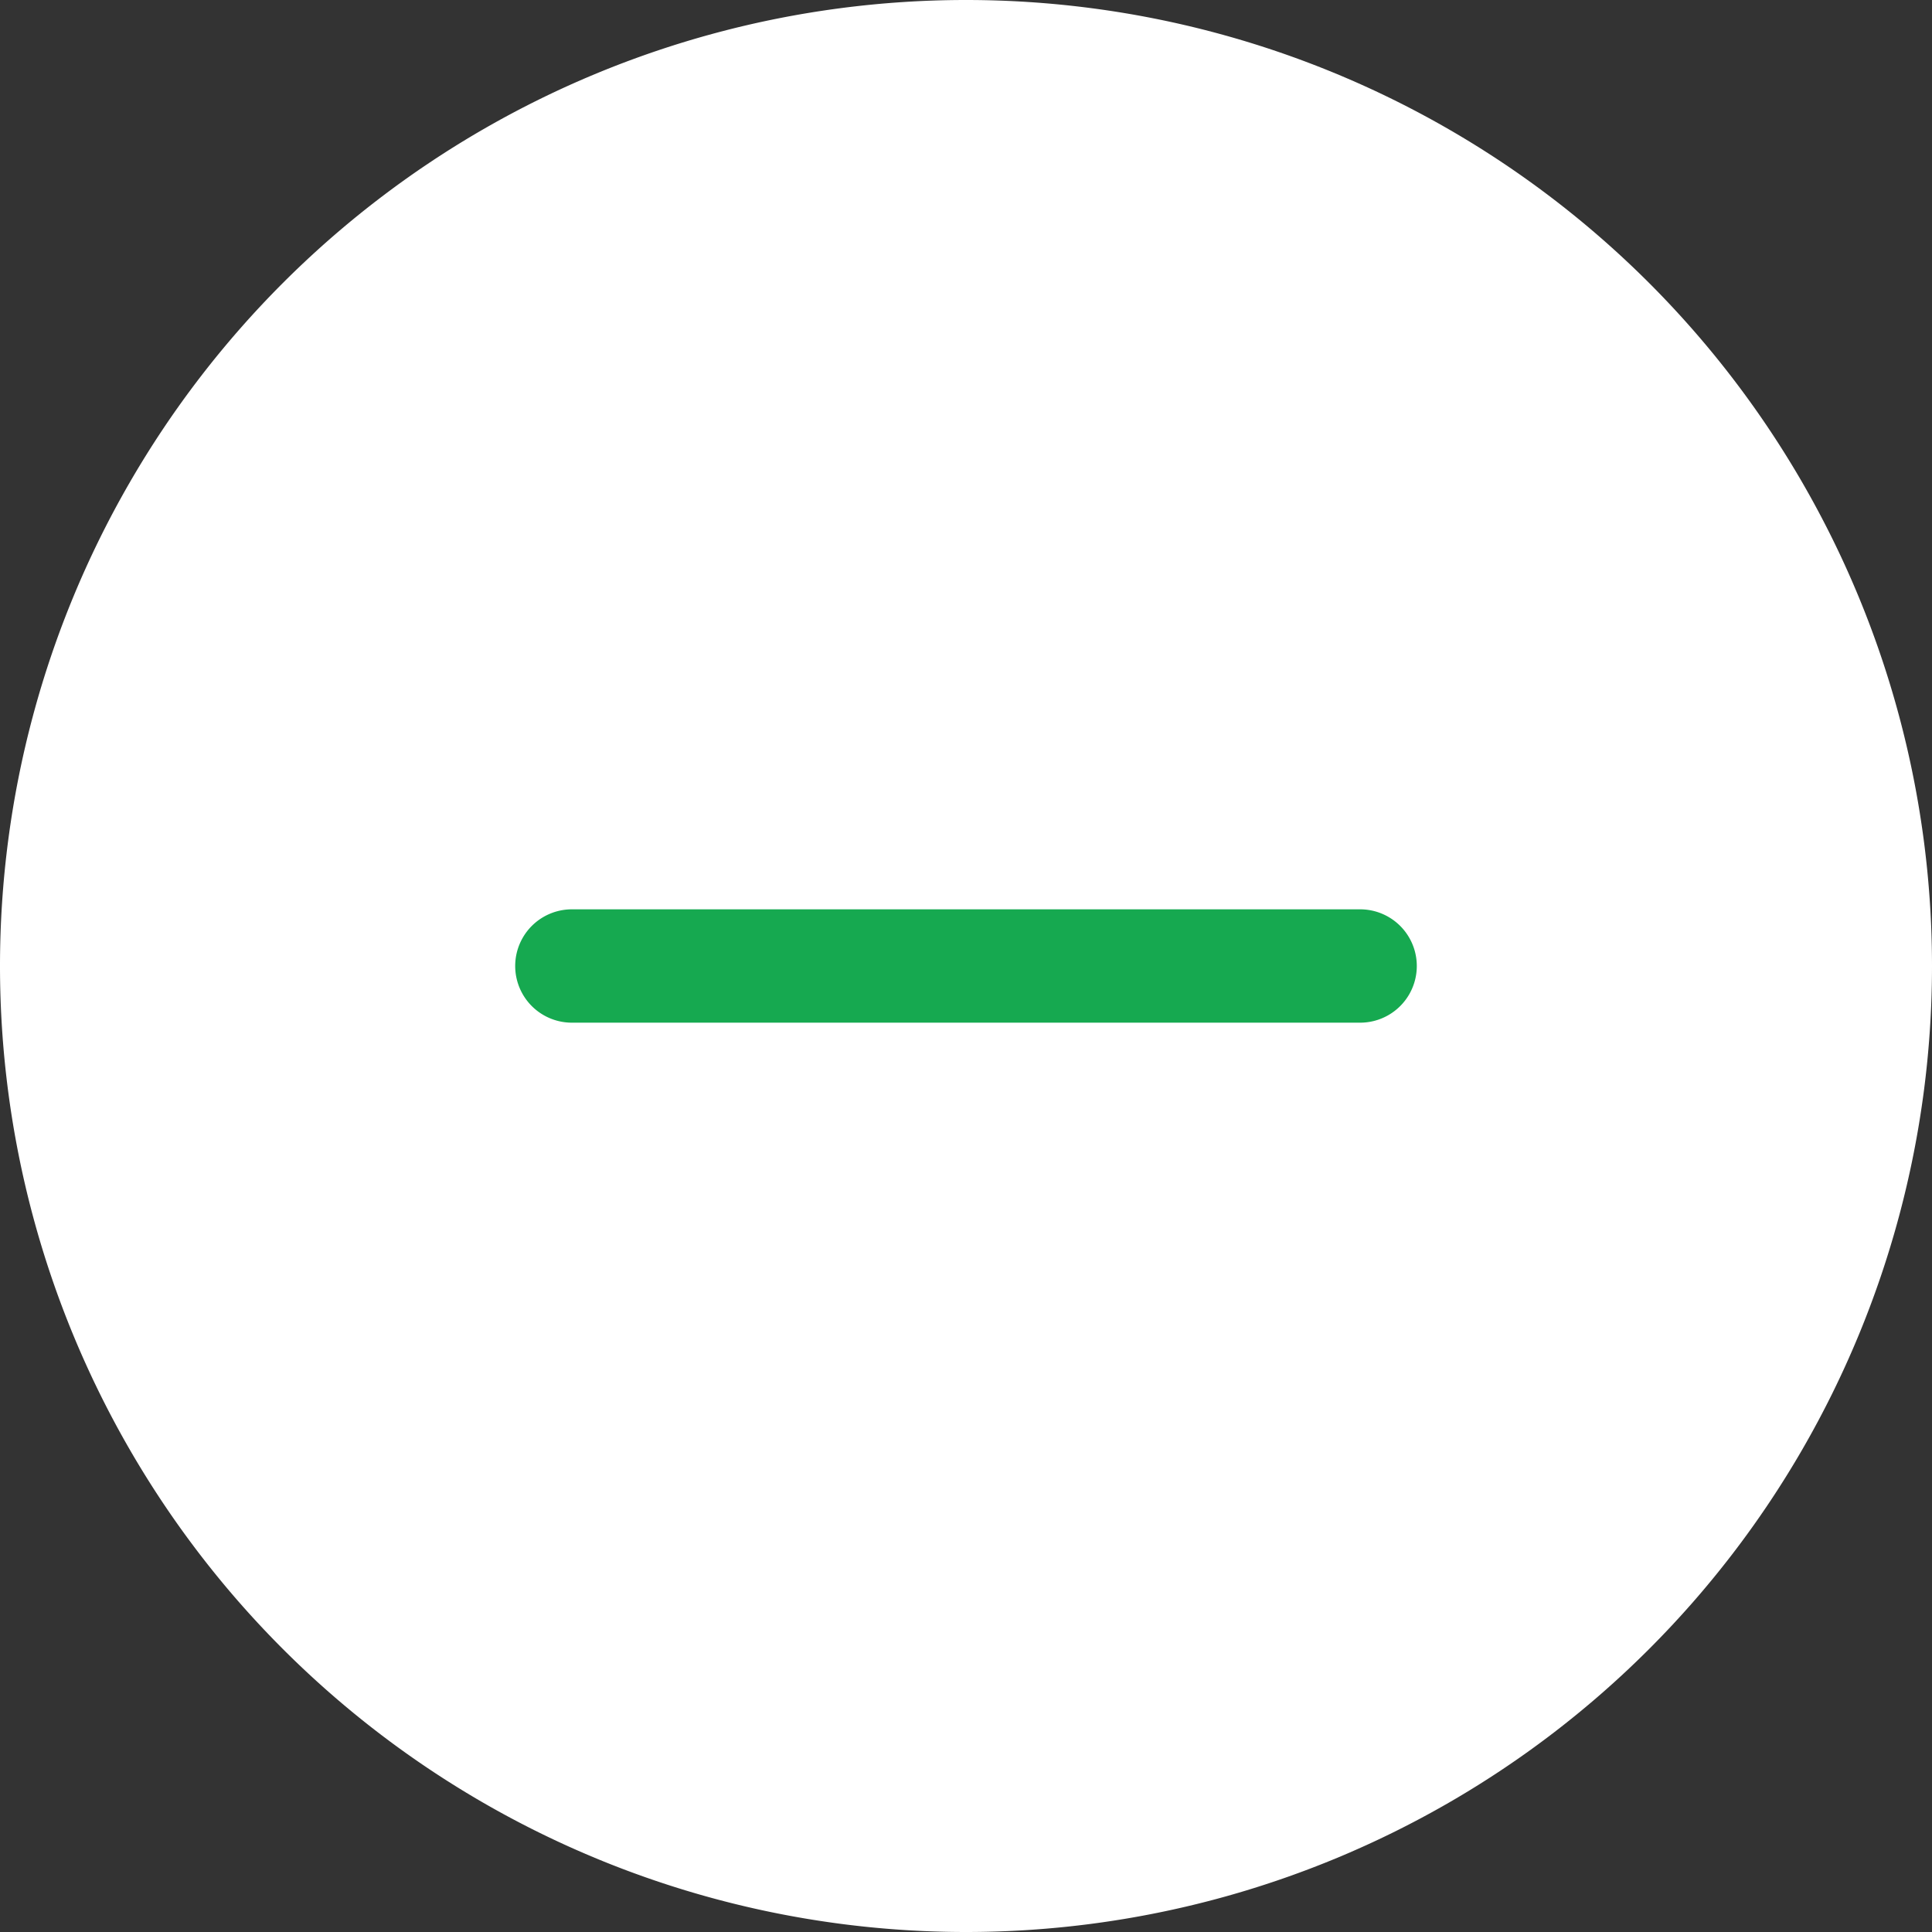 <svg id="Layer_1" data-name="Layer 1" xmlns="http://www.w3.org/2000/svg" viewBox="0 0 30 30"><rect x="0" y="0" width="30" height="30" fill="#333333" stroke="none"/><defs><style>.cls-1{fill:none;}.cls-2{fill:#fff;}.cls-3{fill:#16a950;}</style></defs><rect class="cls-1" width="30" height="30"/><g id="Add_New_Image" data-name="Add New Image"><path id="Bg-4" class="cls-2" d="M15,0h0A15,15,0,0,1,30,15h0A15,15,0,0,1,15,30h0A15,15,0,0,1,0,15H0A15,15,0,0,1,15,0Z"/><rect id="Rectangle" class="cls-1" x="8" y="8" width="14" height="14"/><path id="Combined_Shape" data-name="Combined Shape" class="cls-3" d="M21.12,15.88a.88.88,0,0,0,0-1.76H8.88a.88.88,0,0,0,0,1.76Z"/></g></svg>